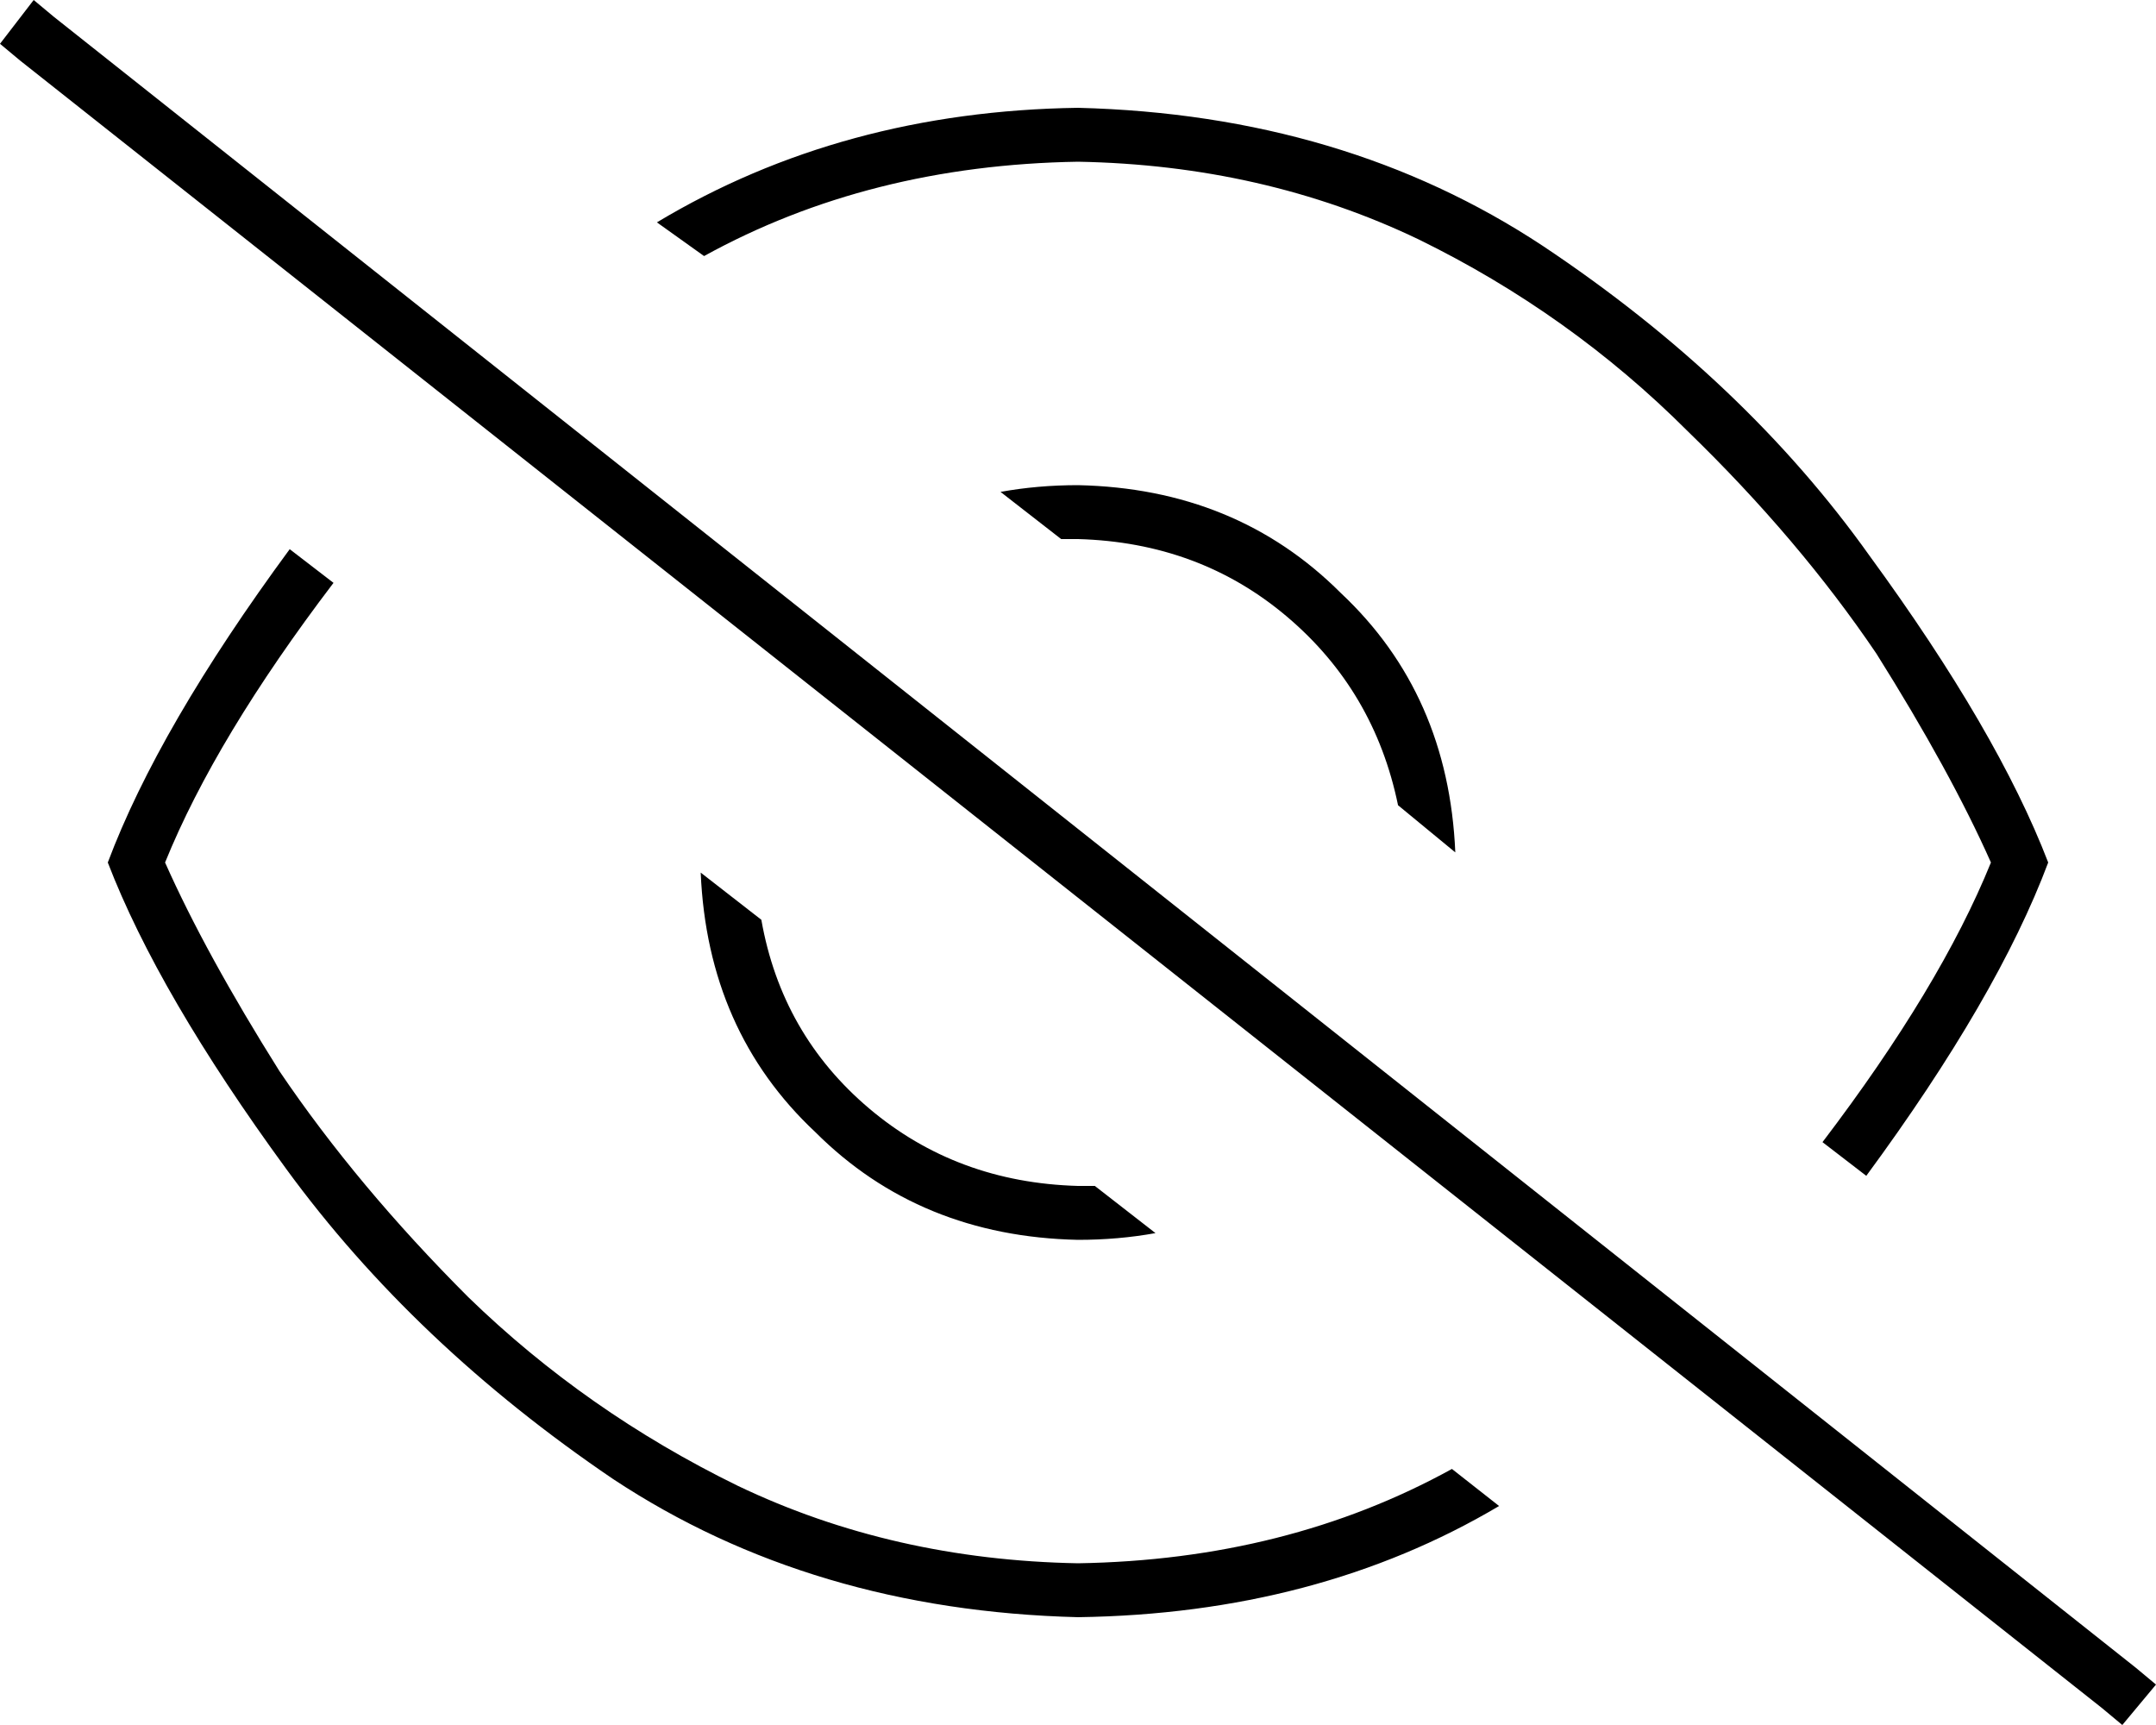 <svg xmlns="http://www.w3.org/2000/svg" viewBox="0 0 640 512">
  <path d="M 16 5 L 10 0 L 16 5 L 10 0 L 0 13 L 0 13 L 6 18 L 6 18 L 624 507 L 624 507 L 630 512 L 630 512 L 640 500 L 640 500 L 634 495 L 634 495 L 16 5 L 16 5 Z M 608 256 Q 593 296 554 349 L 541 339 L 541 339 Q 576 293 591 256 Q 579 229 557 194 Q 534 160 501 128 Q 466 93 421 71 Q 375 49 320 48 Q 258 49 209 76 L 195 66 L 195 66 Q 250 33 320 32 Q 399 34 458 73 Q 518 113 555 165 Q 593 217 608 256 L 608 256 Z M 86 163 L 99 173 L 86 163 L 99 173 Q 64 219 49 256 Q 61 283 83 318 Q 106 352 139 385 Q 174 419 219 441 Q 265 463 320 464 Q 382 463 431 436 L 445 447 L 445 447 Q 391 479 320 480 Q 241 478 182 439 Q 123 399 85 347 Q 47 295 32 256 Q 47 216 86 163 L 86 163 Z M 320 368 Q 332 368 343 366 L 325 352 L 325 352 Q 323 352 320 352 Q 284 351 258 329 Q 232 307 226 273 L 208 259 L 208 259 Q 210 306 242 336 Q 273 367 320 368 L 320 368 Z M 320 144 Q 308 144 297 146 L 315 160 L 315 160 Q 317 160 320 160 Q 356 161 382 183 Q 408 205 415 239 L 432 253 L 432 253 Q 430 206 398 176 Q 367 145 320 144 L 320 144 Z" />
</svg>